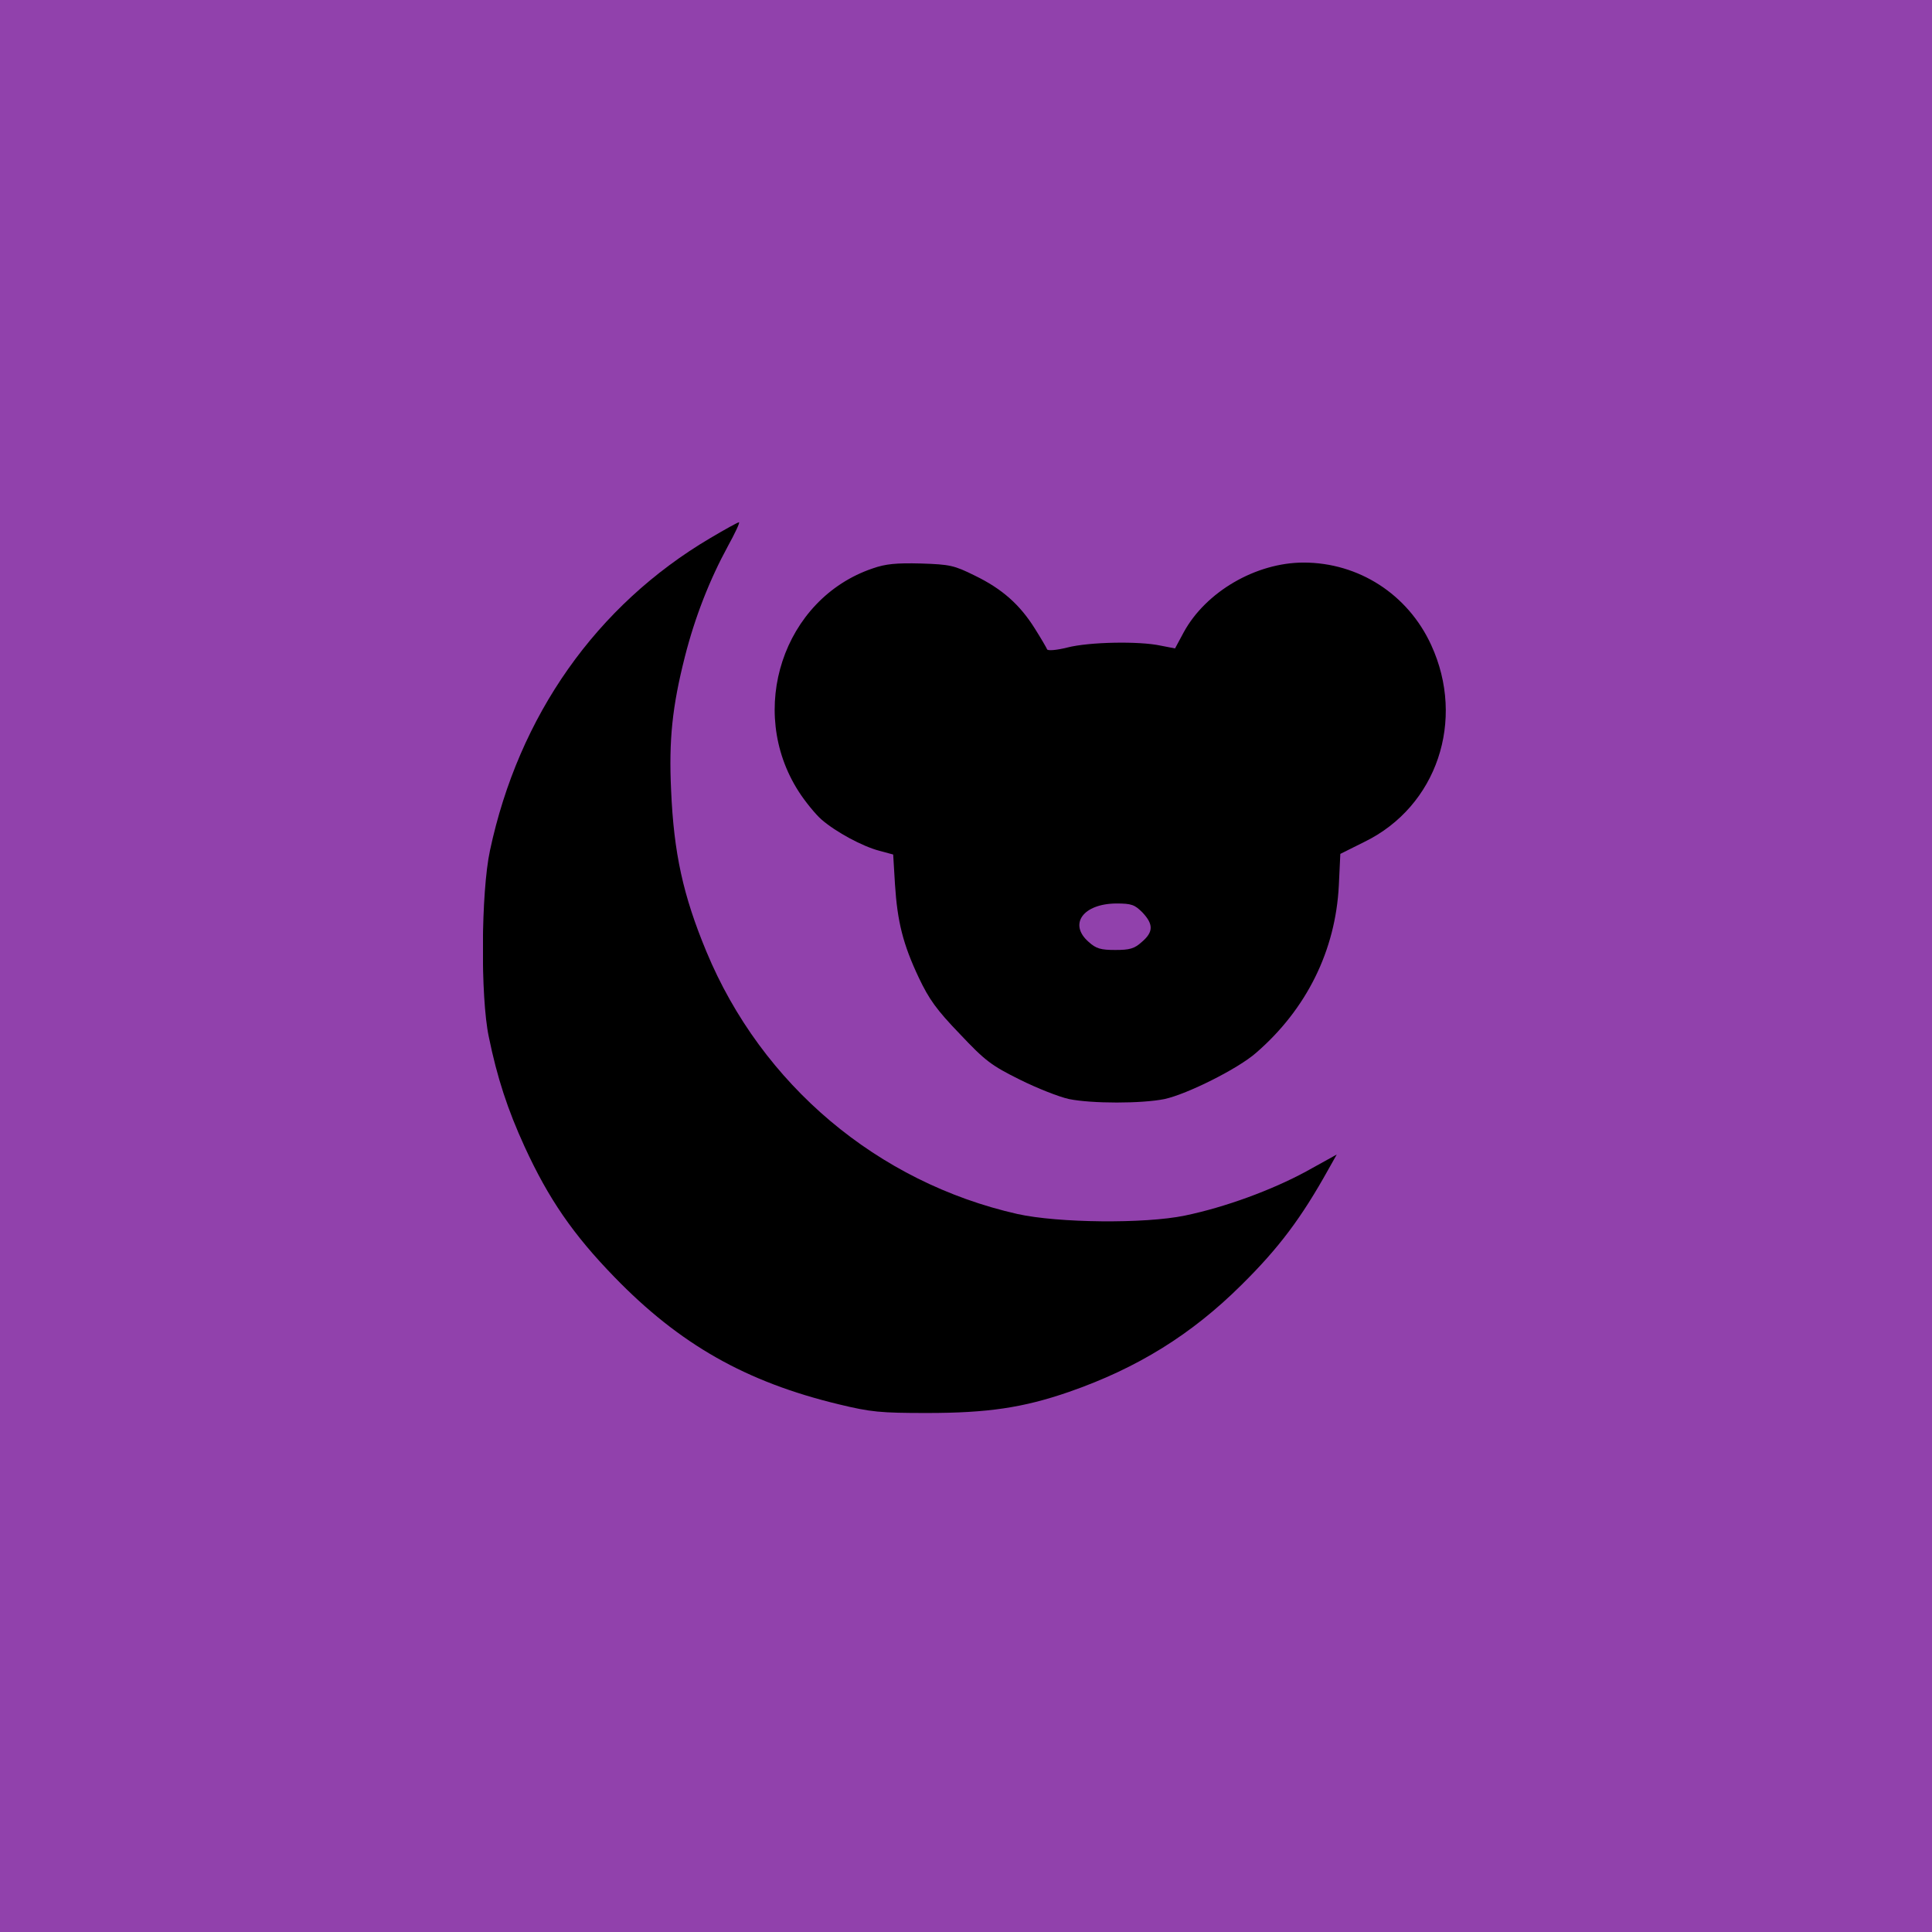<?xml version="1.0" encoding="UTF-8"?>
<svg width="256" height="256" version="1.1"
     xmlns="http://www.w3.org/2000/svg"
     xmlns:xlink="http://www.w3.org/1999/xlink">
  <defs>
    <linearGradient id="Gradient" x1="0" x2="0" y1="0" y2="1">
      <stop offset="0%" style="stop-color:#9141AC;stop-opacity:1" />
      <stop offset="100%" style="stop-color:#9141AC;stop-opacity:1" />
    </linearGradient>
    <filter id="alpha-to-white">
      <feColorMatrix in="SourceGraphic" type="matrix"
                     values="0 0 0 0 1 0 0 0 0 1 0 0 0 0 1 0 0 0 1 0"/>
    </filter>
    <g id="child-svg"><svg xmlns="http://www.w3.org/2000/svg" version="1.0" width="394pt" height="379pt" viewBox="32.377 48.475 326.887 291.396" preserveAspectRatio="xMidYMid meet">
  <g transform="matrix(0.101, 0, 0, -0.101, -1.424, 381.035)" fill="#000000" stroke="none">
    <path d="M1095 3229 c-381 -217 -641 -573 -737 -1008 -30 -134 -32 -473 -4 -601 28 -132 63 -235 120 -355 80 -168 162 -283 300 -420 219 -218 441 -339 751 -411 107 -25 139 -28 295 -28 203 0 322 17 475 68 230 77 411 186 577 345 126 120 201 217 291 373 l28 48 -103 -55 c-115 -60 -270 -115 -405 -142 -135 -27 -424 -24 -560 5 -468 102 -856 417 -1041 847 -78 181 -109 318 -118 520 -8 163 4 271 46 431 34 129 83 249 144 357 24 42 41 77 37 77 -4 0 -47 -23 -96 -51z" />
    <path d="M1638 3131 c-299 -98 -422 -458 -247 -720 22 -33 57 -74 76 -90 49 -41 138 -87 194 -101 l46 -12 6 -96 c8 -121 27 -194 80 -302 34 -69 59 -103 137 -181 85 -87 106 -102 200 -147 58 -28 132 -56 165 -63 77 -15 243 -15 320 0 76 16 246 98 306 149 169 141 266 330 277 540 l5 102 81 39 c242 114 339 392 223 635 -78 164 -243 266 -427 266 -159 0 -327 -94 -401 -225 l-29 -52 -48 9 c-72 15 -239 12 -312 -6 -37 -9 -66 -11 -68 -6 -2 5 -20 35 -41 67 -50 77 -109 128 -201 171 -69 33 -83 36 -180 39 -82 2 -118 -1 -162 -16z m903 -1110 c37 -38 37 -63 -2 -95 -25 -22 -41 -26 -89 -26 -48 0 -64 4 -89 26 -68 57 -19 123 92 124 52 0 62 -4 88 -29z" />
  </g>
</svg></g>
  </defs>
  <rect
      width="256"
      height="256"
      fill="url(#Gradient)"
      ry="0"
      x="0"
      y="0" />
  <use xlink:href="#child-svg" filter="url(#alpha-to-white)"
       transform="matrix(0.244,0,0,0.253,64,64)" />
</svg>
